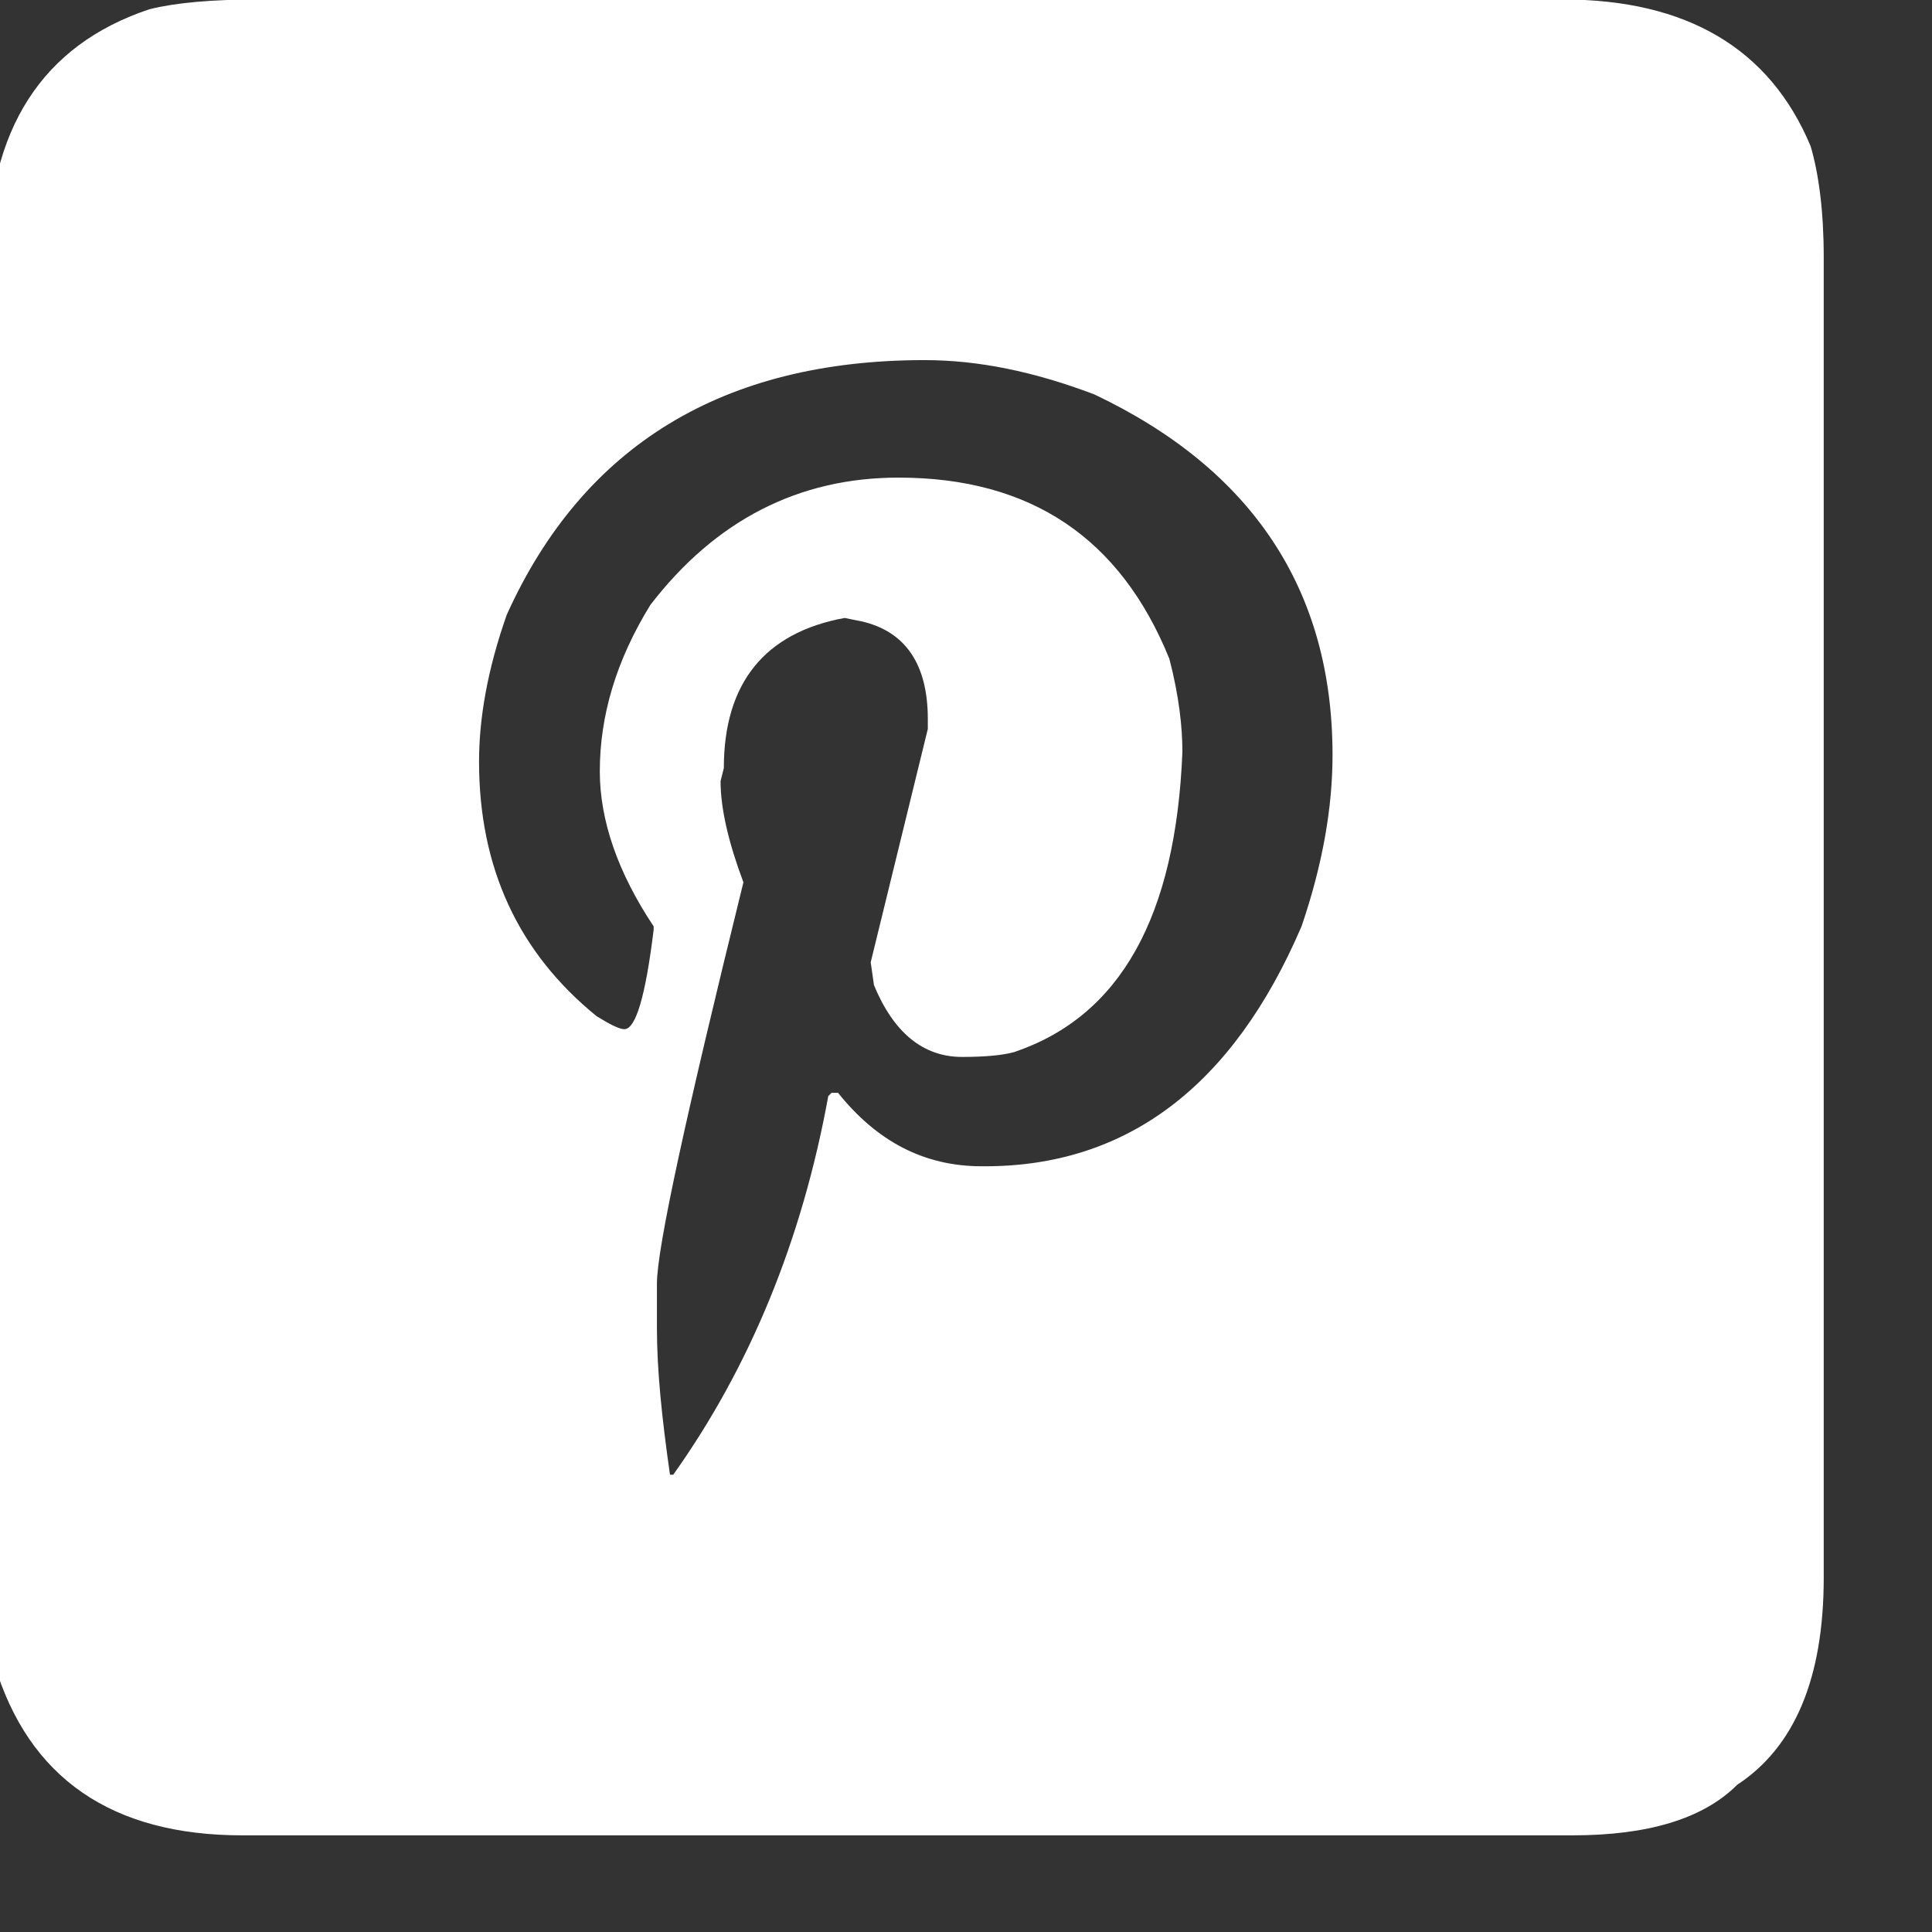 <?xml version="1.0" encoding="UTF-8" standalone="no"?>
<!DOCTYPE svg PUBLIC "-//W3C//DTD SVG 1.1//EN" "http://www.w3.org/Graphics/SVG/1.1/DTD/svg11.dtd">
<svg width="100%" height="100%" viewBox="0 0 19 19" version="1.1" xmlns="http://www.w3.org/2000/svg" xmlns:xlink="http://www.w3.org/1999/xlink" xml:space="preserve" xmlns:serif="http://www.serif.com/" style="fill-rule:evenodd;clip-rule:evenodd;stroke-linejoin:round;stroke-miterlimit:2;">
    <rect x="0" y="0" width="19" height="19" fill="#333333" stroke="none"/>
    <g transform="matrix(1,0,0,1,-1244.24,-5.222)">
        <g transform="matrix(1.617,0,0,1.617,-424.084,-56.542)">
            <g transform="matrix(9.925,0,0,9.925,1031.18,49.359)">
                <path d="M0.215,-1.125L1.014,-1.125C1.09,-1.125 1.141,-1.095 1.166,-1.035C1.171,-1.018 1.174,-0.995 1.174,-0.967L1.174,-0.158C1.174,-0.096 1.156,-0.054 1.121,-0.031C1.1,-0.01 1.066,-0 1.02,-0L0.205,-0C0.125,-0 0.074,-0.035 0.053,-0.105L0.049,-0.166L0.049,-0.965C0.049,-1.045 0.082,-1.097 0.148,-1.119C0.164,-1.123 0.186,-1.125 0.215,-1.125ZM0.35,-0.658C0.35,-0.593 0.374,-0.541 0.422,-0.502C0.43,-0.497 0.436,-0.494 0.439,-0.494C0.446,-0.494 0.452,-0.514 0.457,-0.555L0.457,-0.557C0.435,-0.59 0.424,-0.622 0.424,-0.652C0.424,-0.686 0.434,-0.72 0.455,-0.754C0.495,-0.806 0.546,-0.832 0.607,-0.832C0.688,-0.832 0.743,-0.795 0.773,-0.721C0.779,-0.698 0.781,-0.679 0.781,-0.664C0.777,-0.563 0.743,-0.502 0.678,-0.48C0.671,-0.478 0.66,-0.477 0.646,-0.477C0.622,-0.477 0.604,-0.492 0.592,-0.521L0.59,-0.535L0.625,-0.678L0.625,-0.684C0.625,-0.718 0.611,-0.738 0.584,-0.744L0.574,-0.746C0.525,-0.737 0.5,-0.706 0.5,-0.654L0.498,-0.646C0.498,-0.629 0.503,-0.608 0.512,-0.584C0.477,-0.442 0.459,-0.36 0.459,-0.338L0.459,-0.311C0.459,-0.285 0.462,-0.256 0.467,-0.221L0.469,-0.221C0.516,-0.287 0.548,-0.365 0.564,-0.453L0.566,-0.455L0.57,-0.455C0.594,-0.425 0.623,-0.41 0.658,-0.41L0.66,-0.41C0.747,-0.41 0.812,-0.459 0.854,-0.557C0.867,-0.595 0.873,-0.63 0.873,-0.662C0.873,-0.763 0.824,-0.837 0.727,-0.883C0.69,-0.897 0.656,-0.904 0.623,-0.904C0.5,-0.904 0.414,-0.852 0.367,-0.748C0.355,-0.714 0.35,-0.684 0.35,-0.658Z" style="fill:white;fill-rule:nonzero;"/>
            </g>
        </g>
    </g>
</svg>
